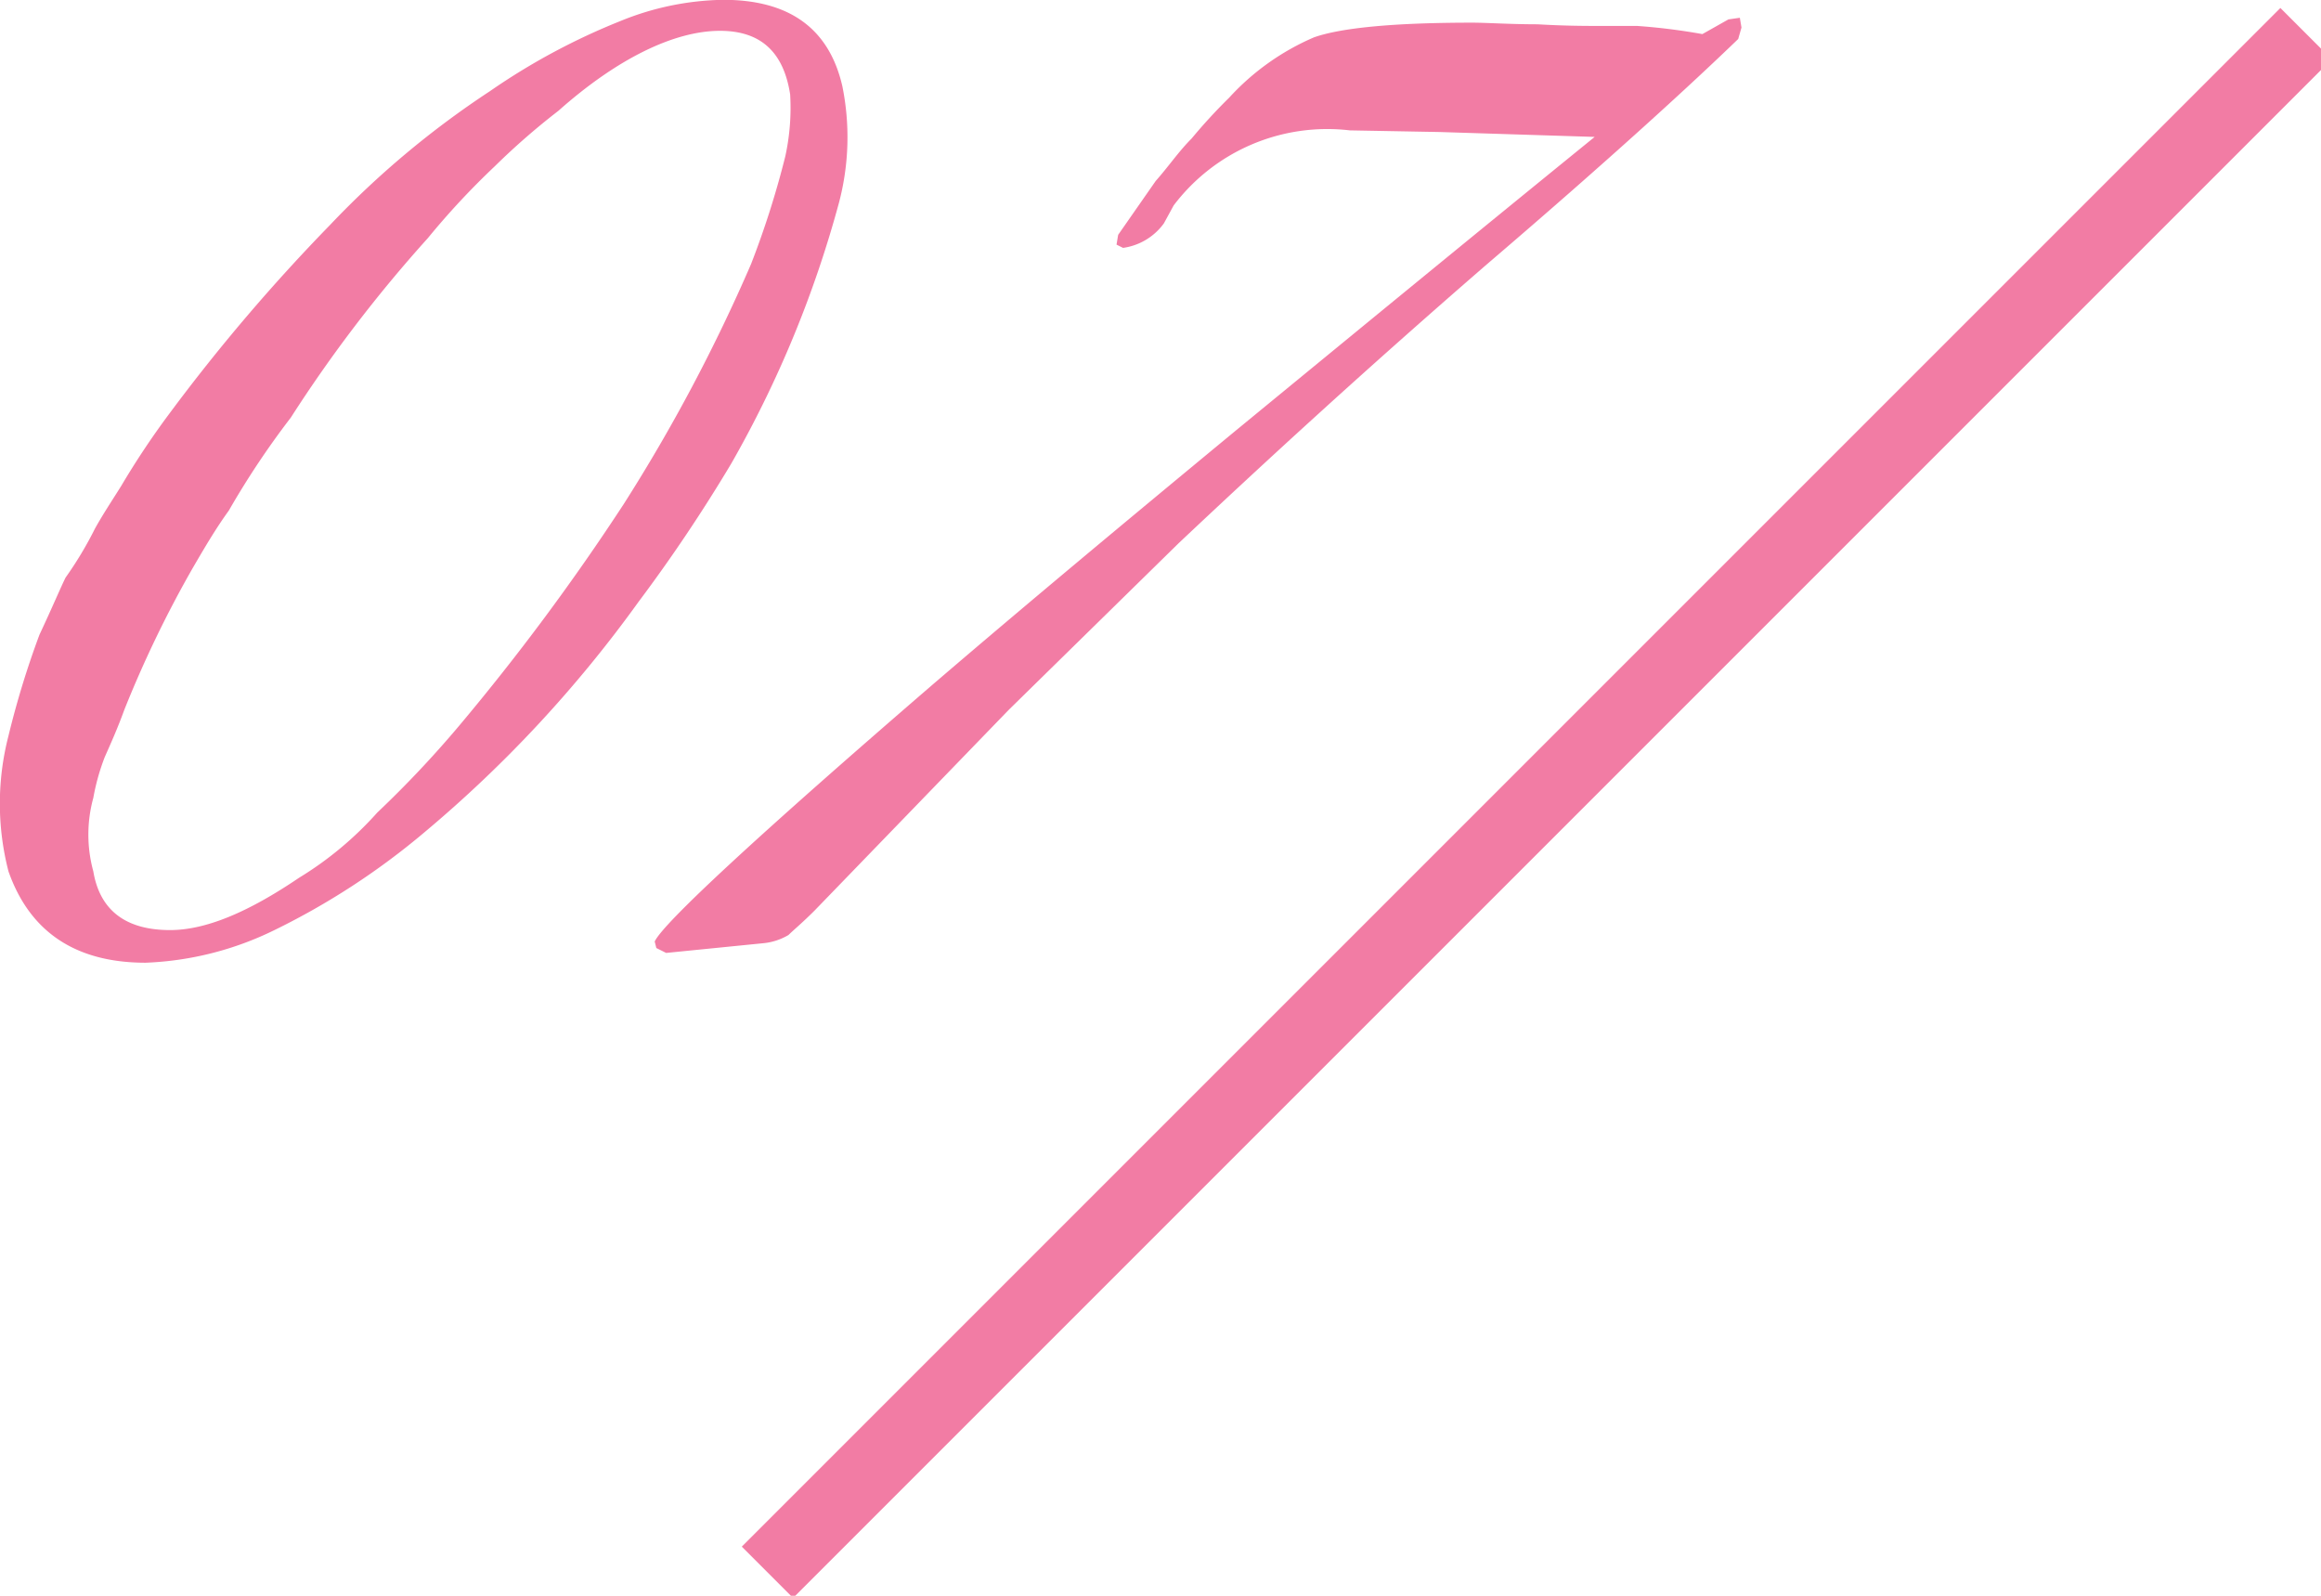 <svg xmlns="http://www.w3.org/2000/svg" width="128" height="88" viewBox="0 0 128 88">
  <defs>
    <style>
      .cls-1 {
        fill: #f27ca4;
      }

      .cls-1, .cls-2 {
        fill-rule: evenodd;
      }

      .cls-2 {
        fill: #f27ca4;
      }
    </style>
  </defs>
  <path class="cls-1" d="M1031.01,1019.16l2.83,2.83-84.852,84.85-2.829-2.83Z" transform="translate(-905.25 -1018.72)"/>
  <path class="cls-2" d="M912.107,1057.86a62.24,62.24,0,0,1,3.78-7.83c0.63-1.08,1.26-2.16,1.98-3.15a45.975,45.975,0,0,1,3.42-5.13,76.22,76.22,0,0,1,7.56-9.9,42.359,42.359,0,0,1,3.689-3.96,38.863,38.863,0,0,1,3.51-3.06c3.24-2.88,6.39-4.41,8.91-4.41,2.25,0,3.51,1.17,3.87,3.51a12.483,12.483,0,0,1-.27,3.42,49.541,49.541,0,0,1-1.89,5.94,94.157,94.157,0,0,1-7.02,13.23,126.917,126.917,0,0,1-9.09,12.24,58.66,58.66,0,0,1-4.5,4.77,19.089,19.089,0,0,1-4.32,3.6c-2.79,1.89-5.13,2.88-7.11,2.88-2.43,0-3.87-1.08-4.23-3.24a7.655,7.655,0,0,1,0-4.05,12.213,12.213,0,0,1,.63-2.25C911.387,1059.66,911.747,1058.85,912.107,1057.86Zm1.17,13.95a17.612,17.612,0,0,0,7.11-1.8,40.126,40.126,0,0,0,8.28-5.4,69.418,69.418,0,0,0,11.789-12.69,87.44,87.44,0,0,0,5.13-7.65,61.1,61.1,0,0,0,5.94-14.4,14.144,14.144,0,0,0,.18-6.39c-0.72-3.15-2.88-4.77-6.57-4.77a15.573,15.573,0,0,0-5.67,1.17,36.2,36.2,0,0,0-7.2,3.87,49.87,49.87,0,0,0-8.819,7.38,102.073,102.073,0,0,0-8.82,10.35,45.177,45.177,0,0,0-2.7,4.05c-0.45.72-.99,1.53-1.44,2.34a20.331,20.331,0,0,1-1.62,2.7c-0.27.54-.72,1.62-1.44,3.15a49.005,49.005,0,0,0-1.71,5.58,14.924,14.924,0,0,0,0,7.47C906.887,1070.1,909.407,1071.81,913.277,1071.81Zm28.71-.54,5.4-.54a3.335,3.335,0,0,0,1.349-.45c0.27-.27.72-0.63,1.44-1.35l10.71-11.07,9.36-9.18c4.679-4.41,10.259-9.54,17.009-15.39,6.84-5.85,11.339-9.99,13.855-12.42l0.18-.63-0.09-.54-0.63.09-1.436.81a33.57,33.57,0,0,0-3.6-.45h-2.07c-0.72,0-1.89,0-3.42-.09-1.53,0-2.79-.09-3.6-0.09-4.23,0-7.2.27-8.73,0.81a13.607,13.607,0,0,0-4.68,3.33,30.236,30.236,0,0,0-2.069,2.25c-0.72.72-1.26,1.53-1.98,2.34l-2.07,2.97-0.09.54,0.36,0.18a3.354,3.354,0,0,0,2.25-1.35l0.54-.99a10.62,10.62,0,0,1,9.719-4.14l4.95,0.09,8.55,0.27c-7.2,5.85-13.77,11.25-19.8,16.2-6.209,5.13-11.609,9.63-16.649,13.95-9.809,8.46-14.939,13.23-15.389,14.22l0.09,0.36Z" transform="translate(-905.25 -1018.72)"/>
</svg>
